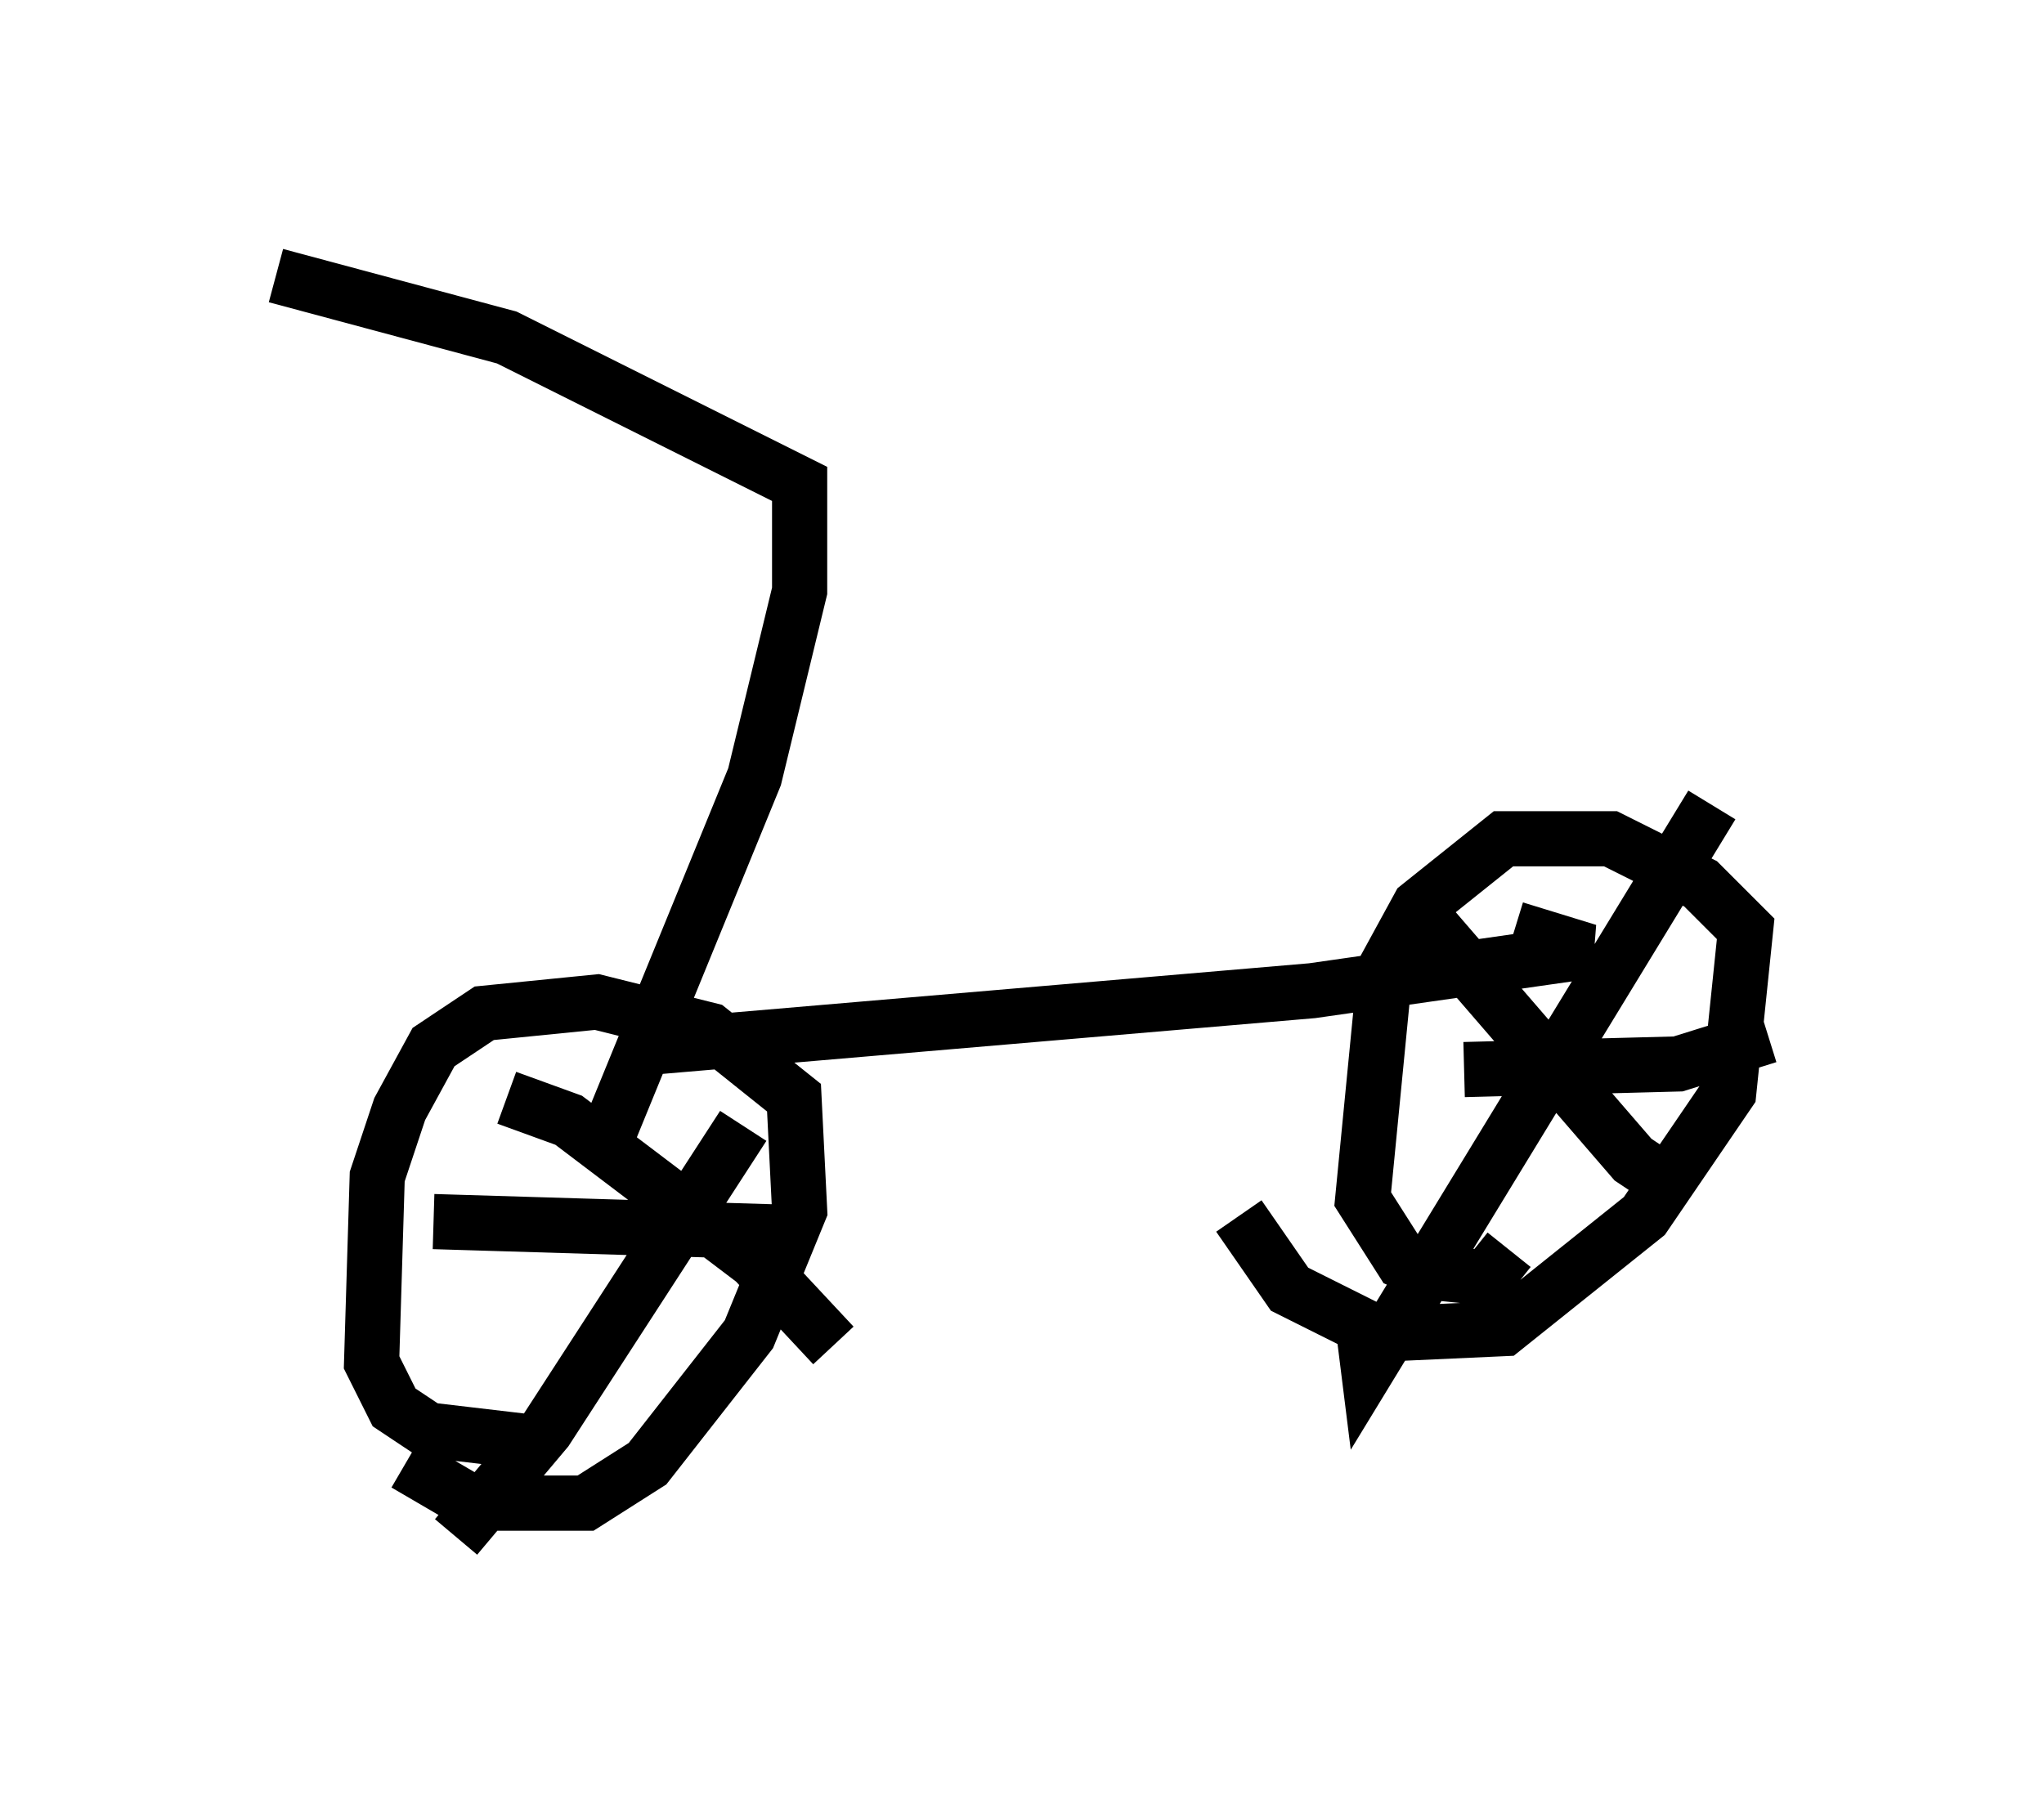 <?xml version="1.0" encoding="utf-8" ?>
<svg baseProfile="full" height="32.867" version="1.1" width="37.052" xmlns="http://www.w3.org/2000/svg" xmlns:ev="http://www.w3.org/2001/xml-events" xmlns:xlink="http://www.w3.org/1999/xlink"><defs /><rect fill="white" height="32.867" width="37.052" x="0" y="0" /><path d="M6.735, 24.804 m0.613, 1.735 l1.225, 0.715 2.042, 0.0 l1.123, -0.715 1.838, -2.348 l0.919, -2.246 -0.102, -2.042 l-1.531, -1.225 -2.042, -0.51 l-2.042, 0.204 -0.919, 0.613 l-0.613, 1.123 -0.408, 1.225 l-0.102, 3.369 0.408, 0.817 l0.613, 0.408 1.735, 0.204 m12.965, -4.083 l0.919, 1.327 1.633, 0.817 l2.246, -0.102 2.552, -2.042 l1.531, -2.246 0.306, -2.96 l-0.817, -0.817 -1.633, -0.817 l-1.94, 0.0 -1.531, 1.225 l-0.613, 1.123 -0.408, 4.185 l0.715, 1.123 0.51, 0.204 l1.021, 0.102 0.408, -0.51 m3.675, -8.065 l-6.227, 10.208 -0.102, -0.817 m1.021, -7.452 l3.879, 4.492 0.919, 0.613 m-3.981, -2.246 l3.879, -0.102 1.633, -0.51 m-18.579, 1.633 l-3.573, 5.513 -1.633, 1.94 m0.919, -7.963 l1.123, 0.408 3.369, 2.552 l1.429, 1.531 m-7.248, -2.246 l6.738, 0.204 m-2.756, -3.369 l11.944, -1.021 5.002, -0.715 l-1.327, -0.408 m-16.538, 3.981 l2.756, -6.738 0.817, -3.369 l0.0, -1.94 -5.308, -2.654 l-4.185, -1.123 " fill="none" stroke="black" stroke-width="1" /></svg>